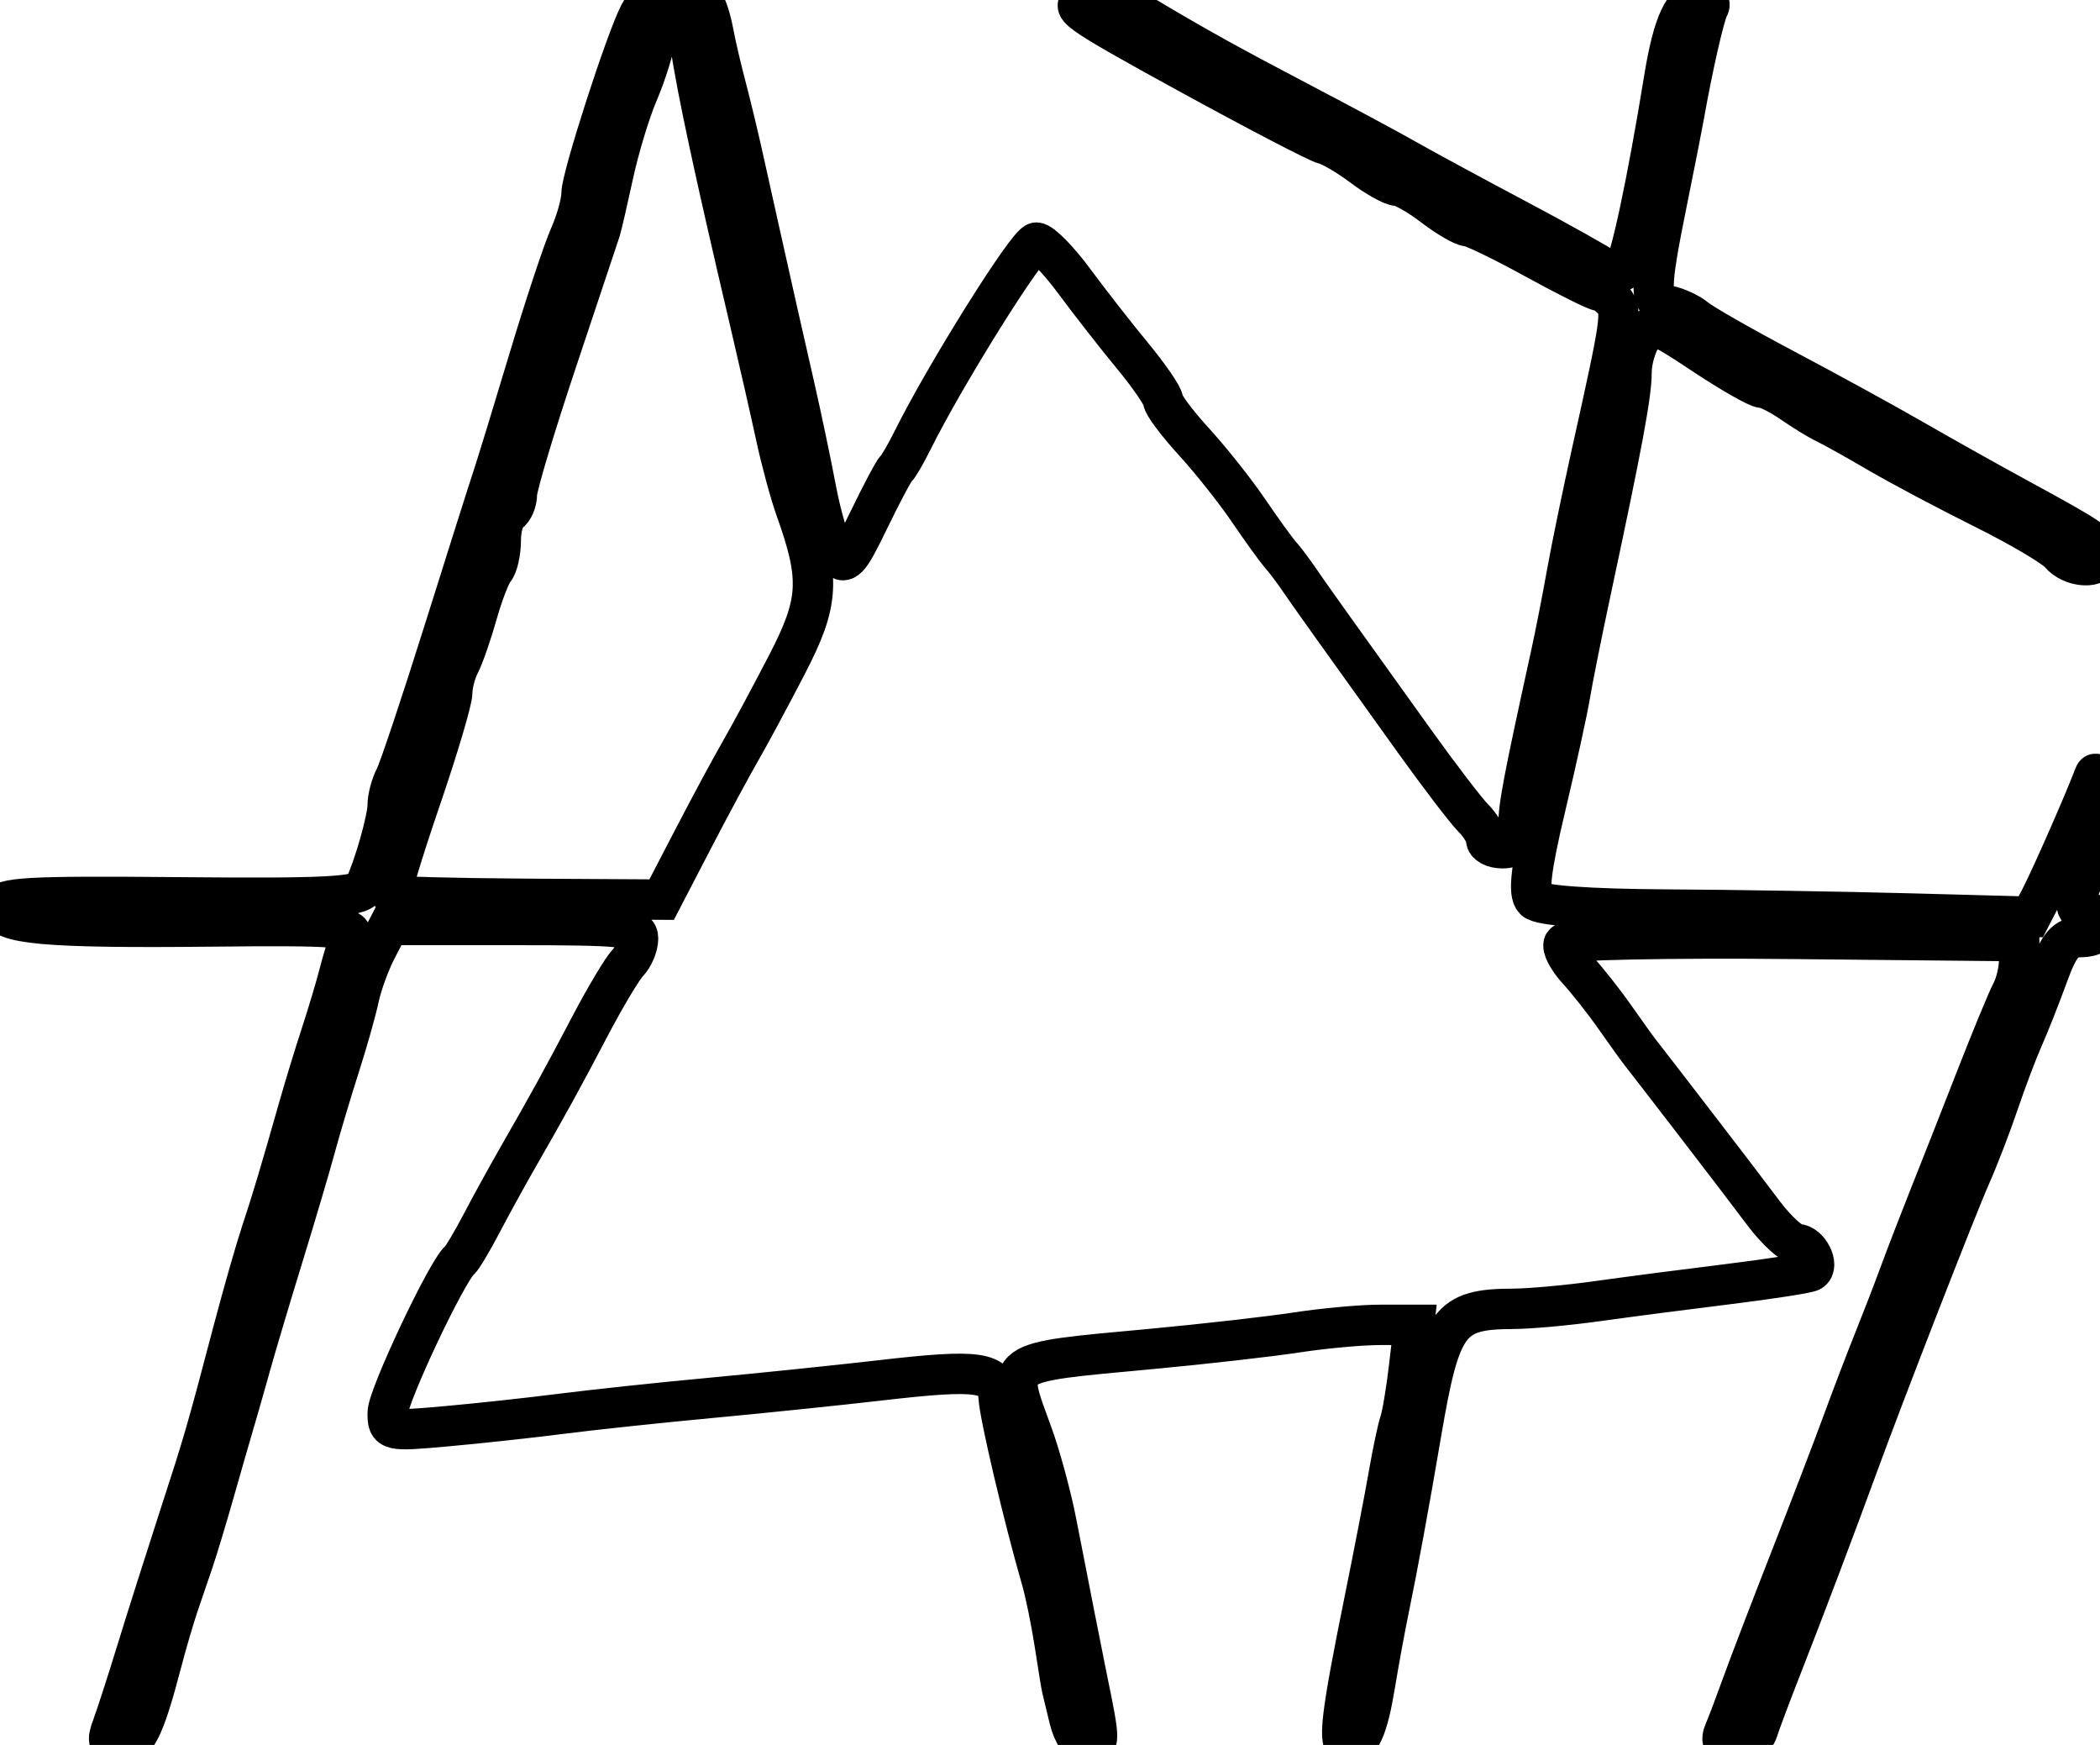 <?xml version="1.0" encoding="utf-8" ?>
<svg xmlns="http://www.w3.org/2000/svg" xmlns:ev="http://www.w3.org/2001/xml-events" xmlns:xlink="http://www.w3.org/1999/xlink" baseProfile="full" height="216" version="1.1" width="260">
  <defs/>
  <path d="M 13.888,213.75 C 14.353,212.512 15.701,208.35 16.884,204.5 C 18.066,200.65 20.422,193.225 22.119,188 C 25.321,178.14 25.454,177.678 28.932,164.5 C 30.093,160.1 31.64,154.7 32.369,152.5 C 33.693,148.505 34.599,145.477 37.009,137 C 37.713,134.525 38.952,130.475 39.763,128 C 40.574,125.525 41.582,122.15 42.003,120.5 C 42.425,118.85 43.051,116.825 43.396,116 C 43.941,114.696 41.707,114.524 26.261,114.684 C 5.585,114.898 0,114.396 -0,112.322 C -0,111.092 3.373,110.903 22.208,111.079 C 40.357,111.249 44.539,111.032 45.086,109.893 C 46.294,107.38 48,101.393 48,99.665 C 48,98.735 48.41,97.191 48.91,96.236 C 49.411,95.281 52.153,87.075 55.003,78 C 57.854,68.925 60.563,60.375 61.024,59 C 61.485,57.625 63.485,51.1 65.468,44.5 C 67.451,37.9 69.732,31.022 70.537,29.216 C 71.342,27.41 72,25.04 72,23.949 C 72,21.949 77.467,4.997 79.158,1.75 C 79.66,0.787 80.525,0 81.08,0 C 82.39,0 81.251,6.204 78.953,11.59 C 77.993,13.84 76.632,18.34 75.928,21.59 C 75.224,24.841 74.506,27.95 74.332,28.5 C 74.158,29.05 71.762,36.232 69.008,44.46 C 66.253,52.689 64,60.2 64,61.151 C 64,62.103 63.55,63.16 63,63.5 C 62.45,63.84 62,65.351 62,66.859 C 62,68.367 61.628,70.028 61.174,70.55 C 60.72,71.073 59.776,73.525 59.076,76 C 58.377,78.475 57.399,81.281 56.903,82.236 C 56.406,83.191 55.997,84.766 55.994,85.736 C 55.99,86.706 54.219,92.666 52.057,98.98 C 49.895,105.294 48.285,110.618 48.479,110.812 C 48.672,111.006 56.275,111.209 65.374,111.263 L 81.917,111.361 L 85.775,103.931 C 87.897,99.844 90.552,94.911 91.676,92.969 C 92.8,91.027 95.398,86.195 97.45,82.231 C 101.438,74.523 101.597,71.634 98.508,63 C 97.819,61.075 96.721,57.025 96.069,54 C 95.416,50.975 93.984,44.675 92.886,40 C 88.433,21.029 86.413,11.642 85.464,5.5 C 85.209,3.85 84.789,1.938 84.531,1.25 C 84.018,-0.119 86.571,-0.504 87.389,0.82 C 87.668,1.271 88.096,2.747 88.342,4.1 C 88.587,5.452 89.259,8.346 89.835,10.529 C 90.411,12.713 91.359,16.637 91.941,19.25 C 92.523,21.863 93.45,26.025 94,28.5 C 95.476,35.144 96.733,40.714 98.398,48 C 99.215,51.575 100.417,57.304 101.068,60.732 C 101.72,64.16 102.804,67.717 103.477,68.638 C 104.544,70.097 105.066,69.554 107.553,64.406 C 109.122,61.158 110.653,58.275 110.954,58 C 111.256,57.725 112.172,56.15 112.989,54.5 C 116.998,46.408 127.275,30.004 128.318,30.031 C 128.968,30.048 131.067,32.185 132.983,34.781 C 134.898,37.376 138.161,41.554 140.233,44.064 C 142.305,46.575 144,49.05 144,49.565 C 144,50.08 145.71,52.372 147.8,54.658 C 149.89,56.944 152.927,60.769 154.55,63.157 C 156.172,65.546 157.95,68.007 158.5,68.627 C 159.05,69.248 160.072,70.598 160.772,71.627 C 162.061,73.525 164.939,77.558 175.158,91.792 C 178.27,96.127 181.532,100.389 182.408,101.265 C 183.284,102.141 184,103.339 184,103.929 C 184,104.518 184.9,105 186,105 C 187.515,105 188,104.333 188,102.25 C 188,99.78 188.56,96.823 192.028,81 C 192.57,78.525 193.453,74.025 193.99,71 C 194.527,67.975 195.918,61.225 197.081,56 C 200.737,39.58 200.883,38.569 199.79,37.25 C 199.221,36.562 198.423,36 198.016,36 C 197.61,36 194.002,34.2 190,32 C 185.998,29.8 182.265,28 181.706,28 C 181.146,28 179.214,26.875 177.411,25.5 C 175.608,24.125 173.623,23 173,23 C 172.377,23 170.434,21.921 168.683,20.602 C 166.932,19.283 164.825,18.045 164,17.852 C 163.175,17.658 155.525,13.675 147,9 C 132.914,1.276 131.801,0.471 134.803,0.183 C 136.892,-0.018 139.466,0.675 141.803,2.069 C 148.272,5.924 152.275,8.14 161.5,12.974 C 166.45,15.568 172.141,18.626 174.147,19.77 C 176.153,20.914 182.228,24.203 187.647,27.078 C 193.066,29.954 198.082,32.758 198.792,33.311 C 199.566,33.912 200.444,33.951 200.978,33.408 C 201.821,32.551 203.928,22.685 206.042,9.697 C 207.155,2.858 208.497,0 210.594,-0 C 211.432,-0 211.861,0.415 211.548,0.923 C 211.05,1.728 209.533,8.401 208.46,14.5 C 208.267,15.6 207.379,20.1 206.488,24.5 C 204.146,36.057 204.147,37.378 206.5,37.826 C 207.6,38.035 209.175,38.767 210,39.453 C 210.825,40.138 215.775,42.96 221,45.725 C 226.225,48.489 233.425,52.435 237,54.494 C 240.575,56.552 246.425,59.827 250,61.771 C 259.216,66.783 260,67.33 260,68.741 C 260,70.484 256.514,70.324 255.01,68.512 C 254.33,67.693 250.113,65.202 245.637,62.976 C 241.162,60.749 235.25,57.612 232.5,56.004 C 229.75,54.395 226.825,52.764 226,52.377 C 225.175,51.991 223.306,50.848 221.846,49.837 C 220.386,48.827 218.73,48 218.166,48 C 217.603,48 214.337,46.137 210.909,43.861 C 205.021,39.95 204.603,39.822 203.339,41.552 C 202.602,42.558 202,44.607 202,46.103 C 202,48.813 200.861,54.936 196.996,73 C 195.878,78.225 194.705,84.075 194.389,86 C 194.074,87.925 192.704,94.175 191.346,99.888 C 189.533,107.512 189.172,110.572 189.988,111.388 C 190.698,112.098 196.596,112.532 206.3,112.589 C 214.66,112.638 228.235,112.859 236.467,113.08 L 251.433,113.482 L 252.719,110.991 C 254.031,108.449 258.302,98.711 259.293,96 C 259.595,95.175 259.878,96.811 259.921,99.636 C 259.964,102.46 259.328,106.06 258.506,107.636 C 256.604,111.283 256.602,113 258.5,113 C 259.325,113 260,113.675 260,114.5 C 260,115.41 259.071,116 257.636,116 C 255.725,116 254.94,116.911 253.542,120.75 C 252.59,123.362 251.211,126.85 250.478,128.5 C 249.745,130.15 248.384,133.75 247.454,136.5 C 246.524,139.25 244.966,143.3 243.992,145.5 C 242.187,149.578 233.284,172.45 229.98,181.5 C 227.329,188.761 223.223,199.608 220.518,206.5 C 219.223,209.8 217.915,213.287 217.613,214.25 C 217.31,215.213 216.101,216 214.924,216 C 213.272,216 212.955,215.602 213.528,214.25 C 213.936,213.287 214.916,210.7 215.706,208.5 C 216.495,206.3 219.168,199.325 221.644,193 C 224.121,186.675 227.052,179.025 228.158,176 C 229.265,172.975 230.984,168.475 231.979,166 C 232.973,163.525 234.45,159.7 235.259,157.5 C 236.069,155.3 237.72,151.025 238.927,148 C 240.135,144.975 242.703,138.45 244.635,133.5 C 246.566,128.55 248.564,123.719 249.073,122.764 C 249.583,121.809 249.999,120.009 249.997,118.764 L 249.995,116.5 L 222.074,116.221 C 206.718,116.067 193.919,116.323 193.631,116.789 C 193.343,117.255 194.108,118.73 195.332,120.068 C 196.556,121.406 198.657,124.075 200.001,126 C 201.346,127.925 202.806,129.95 203.246,130.5 C 203.686,131.05 206.294,134.425 209.042,138 C 214.738,145.413 214.596,145.226 218.399,150.25 C 219.96,152.312 221.811,154 222.512,154 C 223.94,154 225.303,156.702 224.206,157.36 C 223.818,157.593 219.225,158.31 214,158.953 C 208.775,159.596 201.488,160.545 197.807,161.061 C 194.126,161.578 189.401,162.007 187.307,162.015 C 179.402,162.045 178.319,163.521 175.941,177.5 C 174.464,186.18 173.055,193.852 171.993,199 C 171.482,201.475 170.695,205.752 170.243,208.504 C 169.341,213.997 168.431,216 166.836,216 C 165.598,216 166.006,212.524 168.953,198 C 170.124,192.225 171.472,185.25 171.947,182.5 C 172.423,179.75 173.043,176.825 173.325,176 C 173.608,175.175 174.115,172.137 174.454,169.25 L 175.069,164 L 170.866,164 C 168.555,164 163.927,164.42 160.582,164.933 C 157.237,165.447 149.1,166.371 142.5,166.987 C 123.816,168.73 124.451,168.275 127.816,177.514 C 128.815,180.256 130.156,185.2 130.796,188.5 C 132.154,195.497 134.193,205.843 134.638,208 C 136.209,215.596 136.211,216 134.693,216 C 133.787,216 132.842,214.668 132.386,212.75 C 131.961,210.963 131.554,209.275 131.482,209 C 131.41,208.725 131.005,206.25 130.584,203.5 C 130.162,200.75 129.425,197.15 128.947,195.5 C 126.78,188.027 123.772,175.27 123.643,173 C 123.458,169.767 121.27,169.449 109,170.868 C 103.775,171.472 94.325,172.449 88,173.039 C 81.675,173.629 73.35,174.515 69.5,175.008 C 65.65,175.501 59.237,176.197 55.25,176.554 C 48.15,177.19 48,177.155 48,174.887 C 48,172.863 55.32,157.342 56.909,156 C 57.234,155.725 58.443,153.7 59.596,151.5 C 60.749,149.3 62.725,145.7 63.986,143.5 C 68.048,136.42 69.583,133.628 73.061,127 C 74.937,123.425 77.041,119.905 77.736,119.179 C 78.431,118.452 79,117.102 79,116.179 C 79,114.68 77.35,114.5 63.593,114.5 L 48.186,114.5 L 46.627,117.5 C 45.77,119.15 44.784,121.85 44.435,123.5 C 44.086,125.15 43.006,128.975 42.034,132 C 41.063,135.025 39.718,139.525 39.045,142 C 38.373,144.475 36.575,150.55 35.051,155.5 C 33.527,160.45 31.715,166.525 31.024,169 C 30.333,171.475 29.434,174.625 29.025,176 C 28.616,177.375 27.515,181.2 26.577,184.5 C 25.64,187.8 24.452,191.738 23.937,193.25 C 23.421,194.762 22.578,197.238 22.062,198.75 C 21.545,200.262 20.593,203.525 19.946,206 C 17.858,213.977 16.837,216 14.9,216 C 13.39,216 13.201,215.579 13.888,213.75" fill="none" stroke="black" stroke-width="5"/>
</svg>
